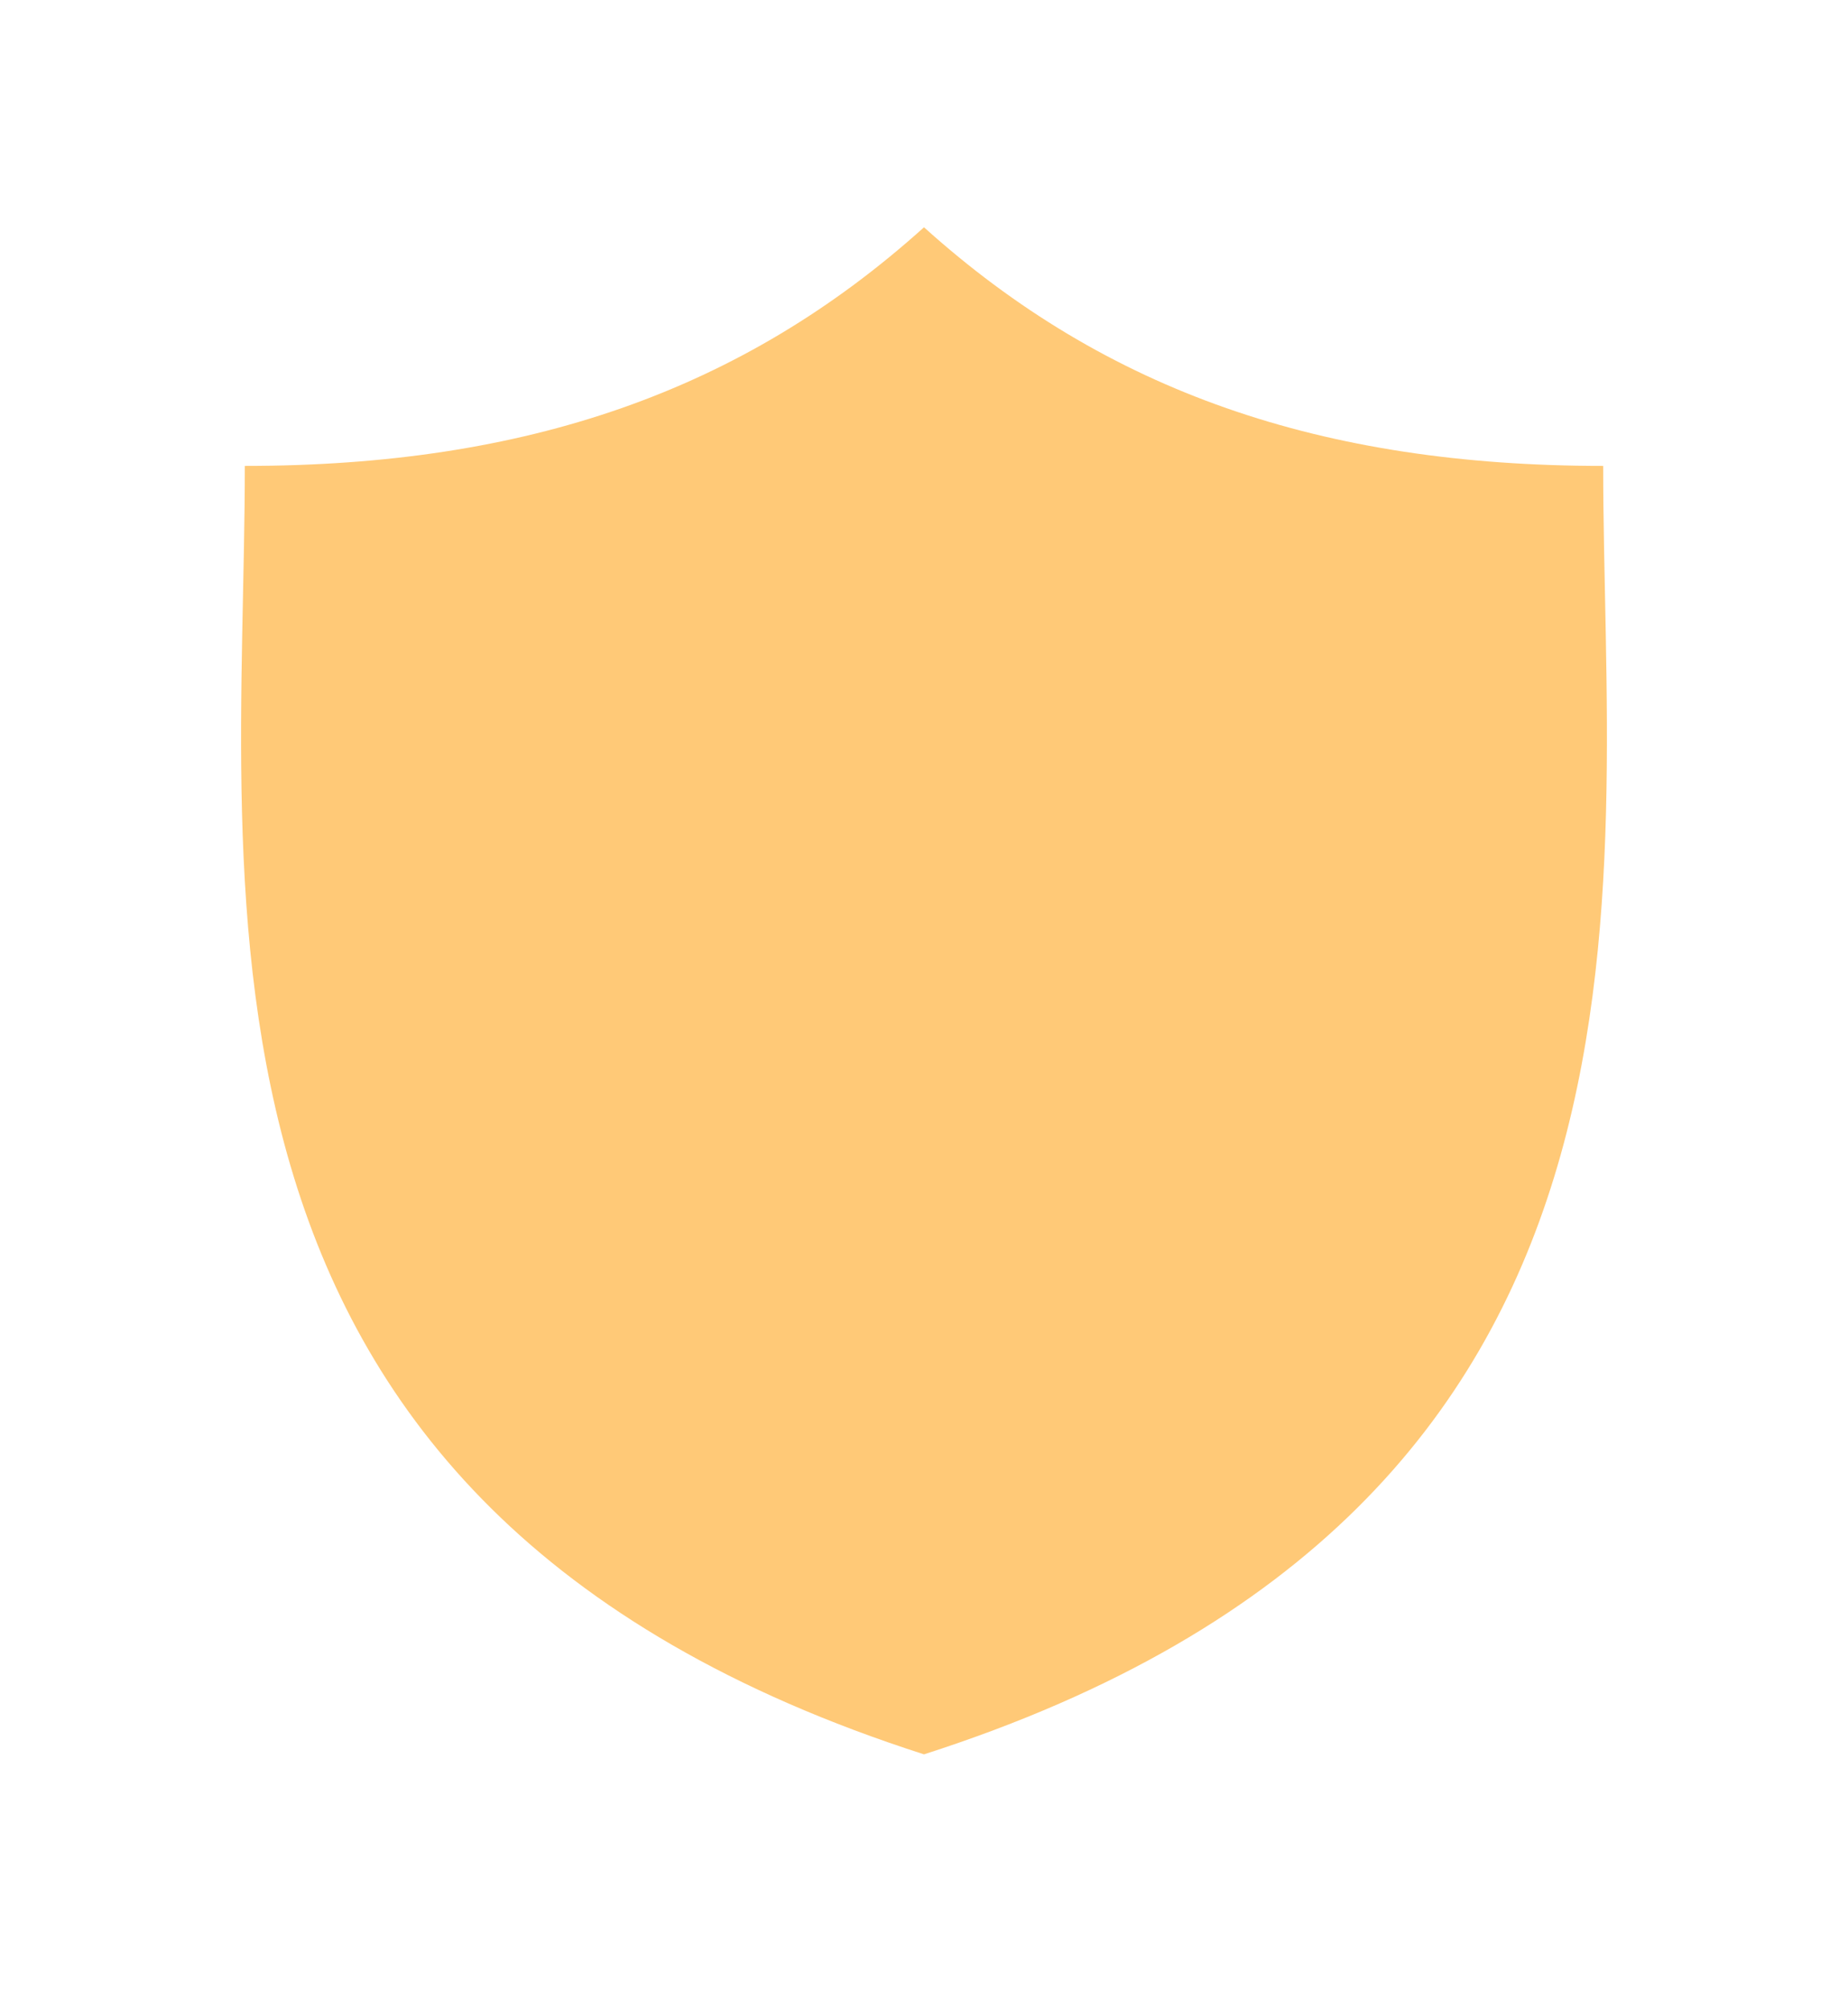 <svg width="23" height="25" viewBox="0 0 23 25" fill="none" xmlns="http://www.w3.org/2000/svg">
<g filter="url(#filter0_d)">
<path d="M19.953 3.224C16.451 3.224 13.768 2.297 11.5 0.255C9.231 2.297 6.548 3.224 3.047 3.224C3.047 8.542 1.858 16.161 11.5 19.255C21.142 16.161 19.953 8.542 19.953 3.224Z" fill="#FFC977"/>
</g>
<defs>
<filter id="filter0_d" x="0.427" y="0.255" width="22.146" height="24.146" filterUnits="userSpaceOnUse" color-interpolation-filters="sRGB">
<feFlood flood-opacity="0" result="BackgroundImageFix"/>
<feColorMatrix in="SourceAlpha" type="matrix" values="0 0 0 0 0 0 0 0 0 0 0 0 0 0 0 0 0 0 127 0"/>
<feOffset dy="2.573"/>
<feGaussianBlur stdDeviation="1.286"/>
<feColorMatrix type="matrix" values="0 0 0 0 0 0 0 0 0 0 0 0 0 0 0 0 0 0 0.25 0"/>
<feBlend mode="normal" in2="BackgroundImageFix" result="effect1_dropShadow"/>
<feBlend mode="normal" in="SourceGraphic" in2="effect1_dropShadow" result="shape"/>
</filter>
</defs>
</svg>
